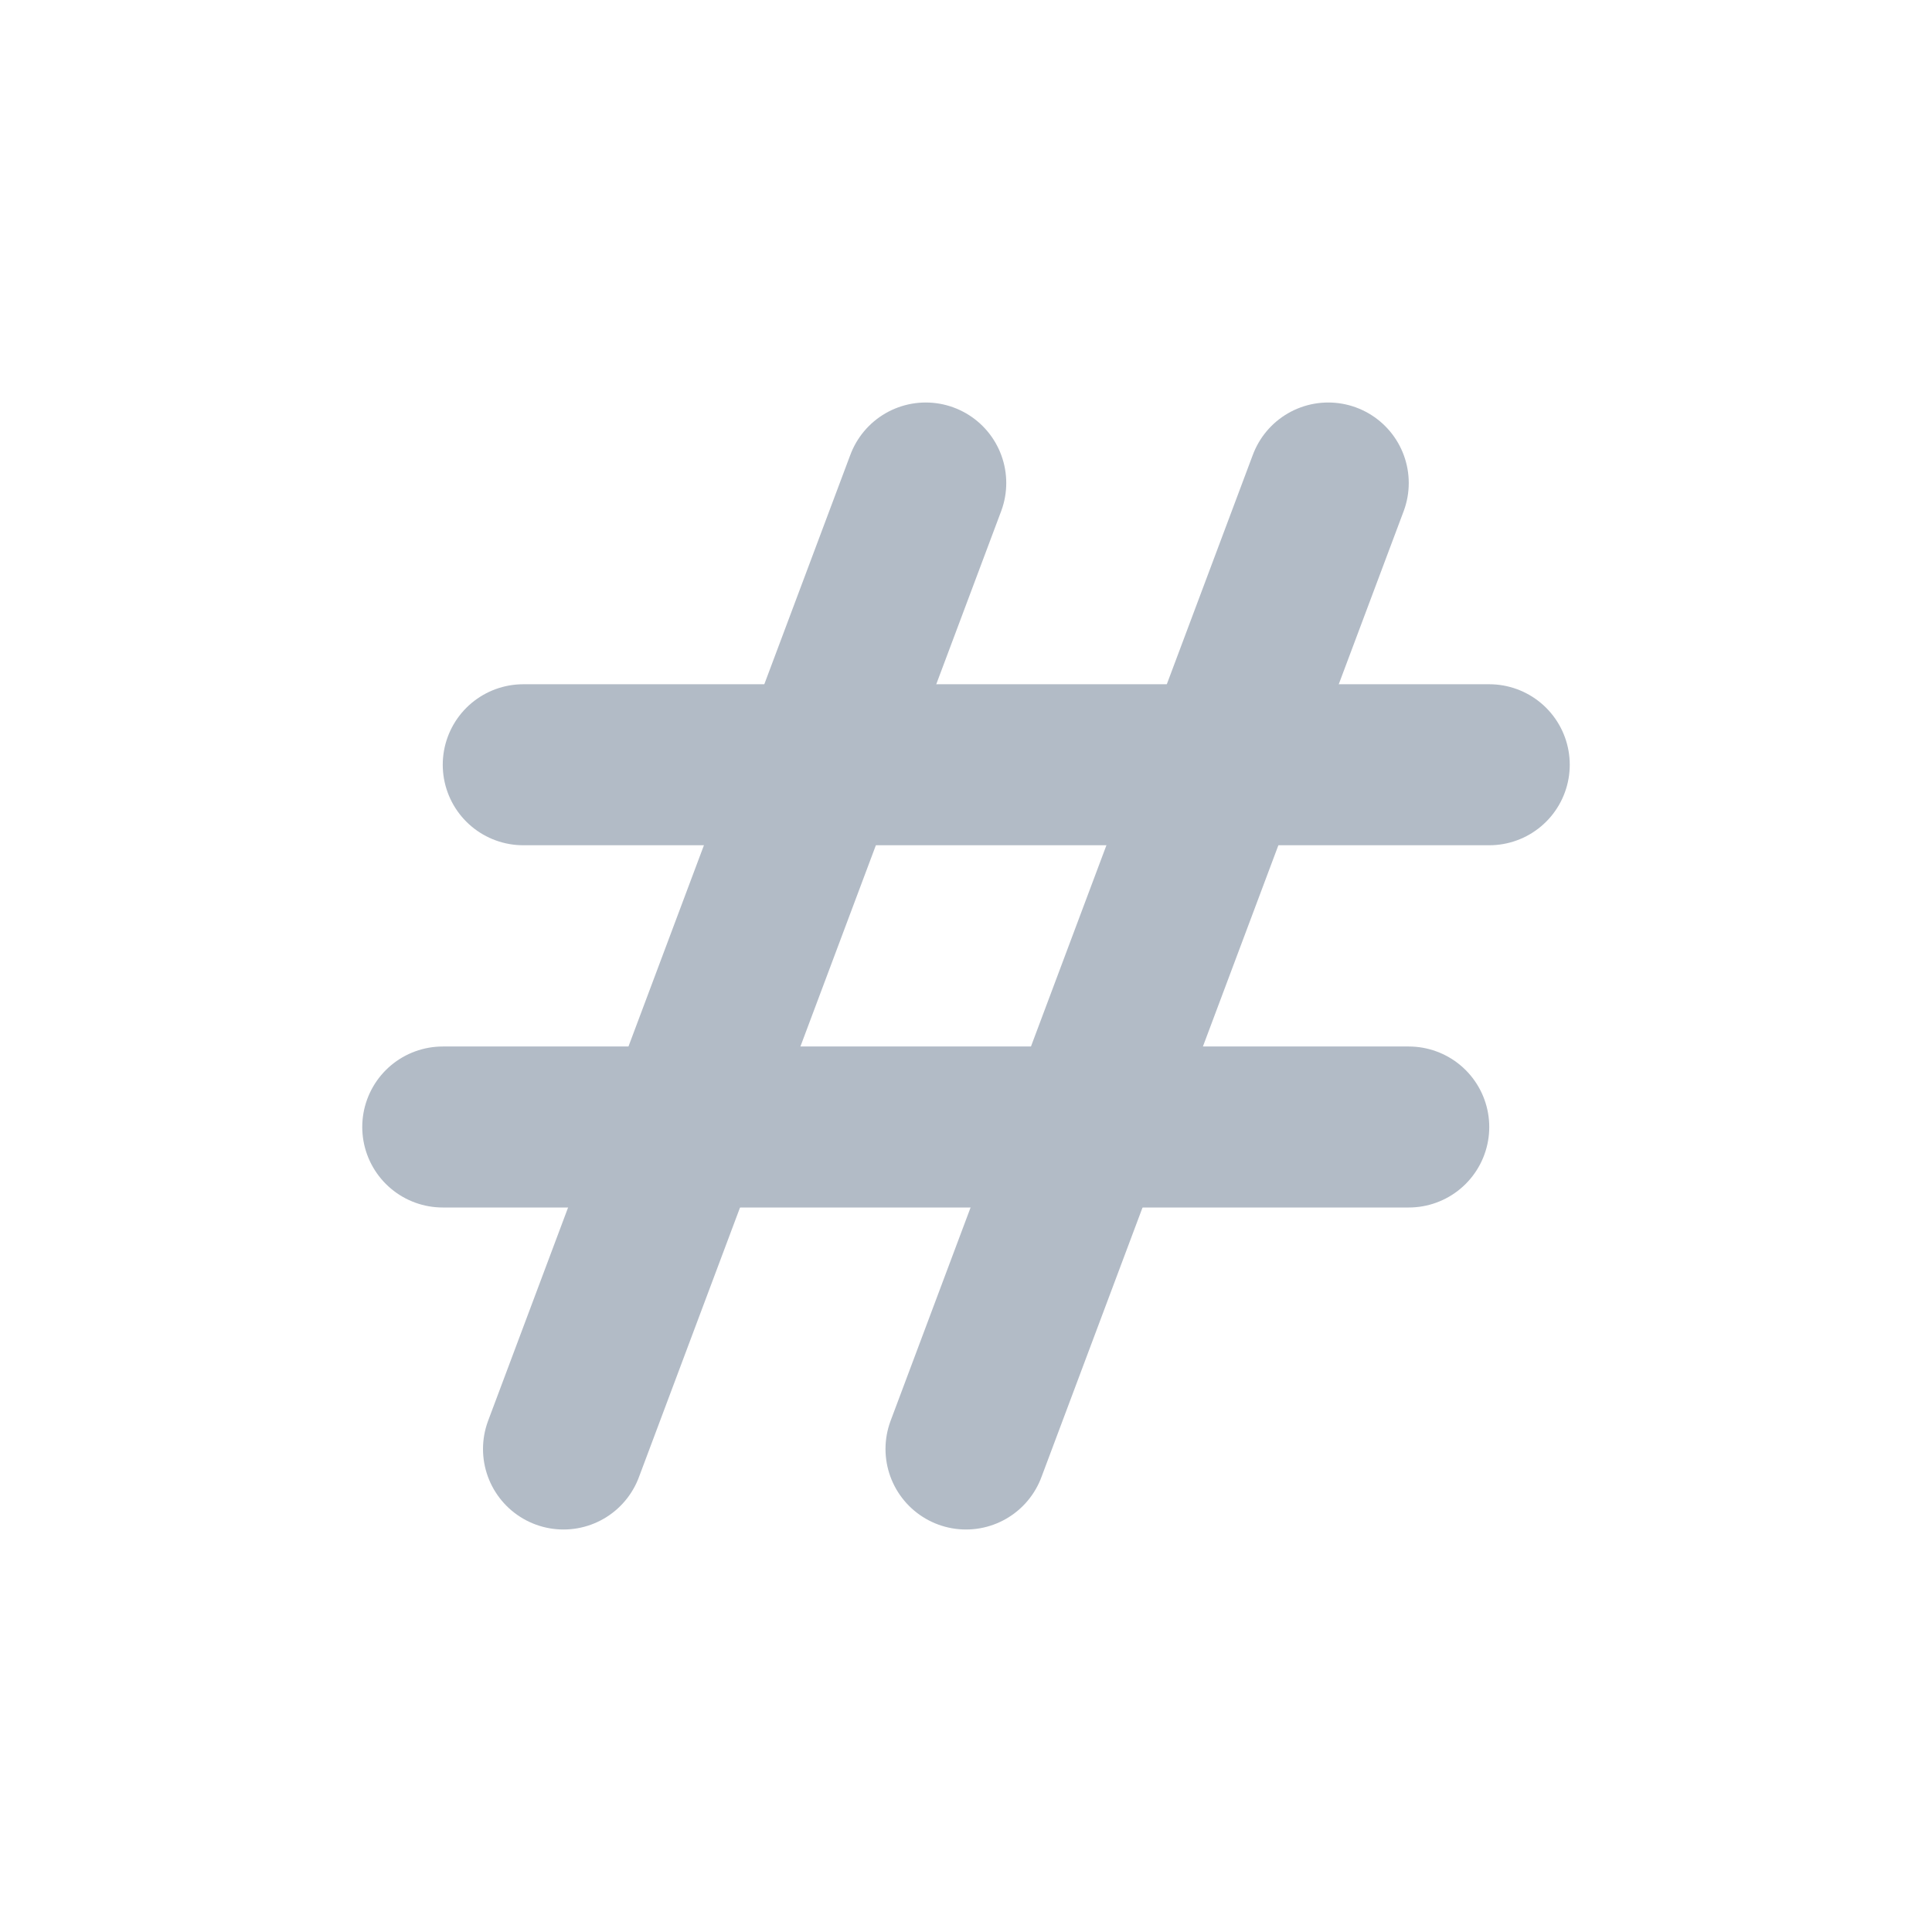 <svg width="24" height="24" viewBox="0 0 24 24" fill="none" xmlns="http://www.w3.org/2000/svg">
<path d="M4.5 0L0 12" transform="translate(7 6)" stroke="#B2BBC6" stroke-width="2" stroke-linecap="round" stroke-linejoin="round"/>
<path d="M4.5 0L0 12" transform="translate(12 6)" stroke="#B2BBC6" stroke-width="2" stroke-linecap="round" stroke-linejoin="round"/>
<path d="M12 1H0" transform="translate(6.5 8.5)" stroke="#B2BBC6" stroke-width="2" stroke-linecap="round" stroke-linejoin="round"/>
<path d="M12 1H0" transform="translate(5.5 13)" stroke="#B2BBC6" stroke-width="2" stroke-linecap="round" stroke-linejoin="round"/>
</svg>
